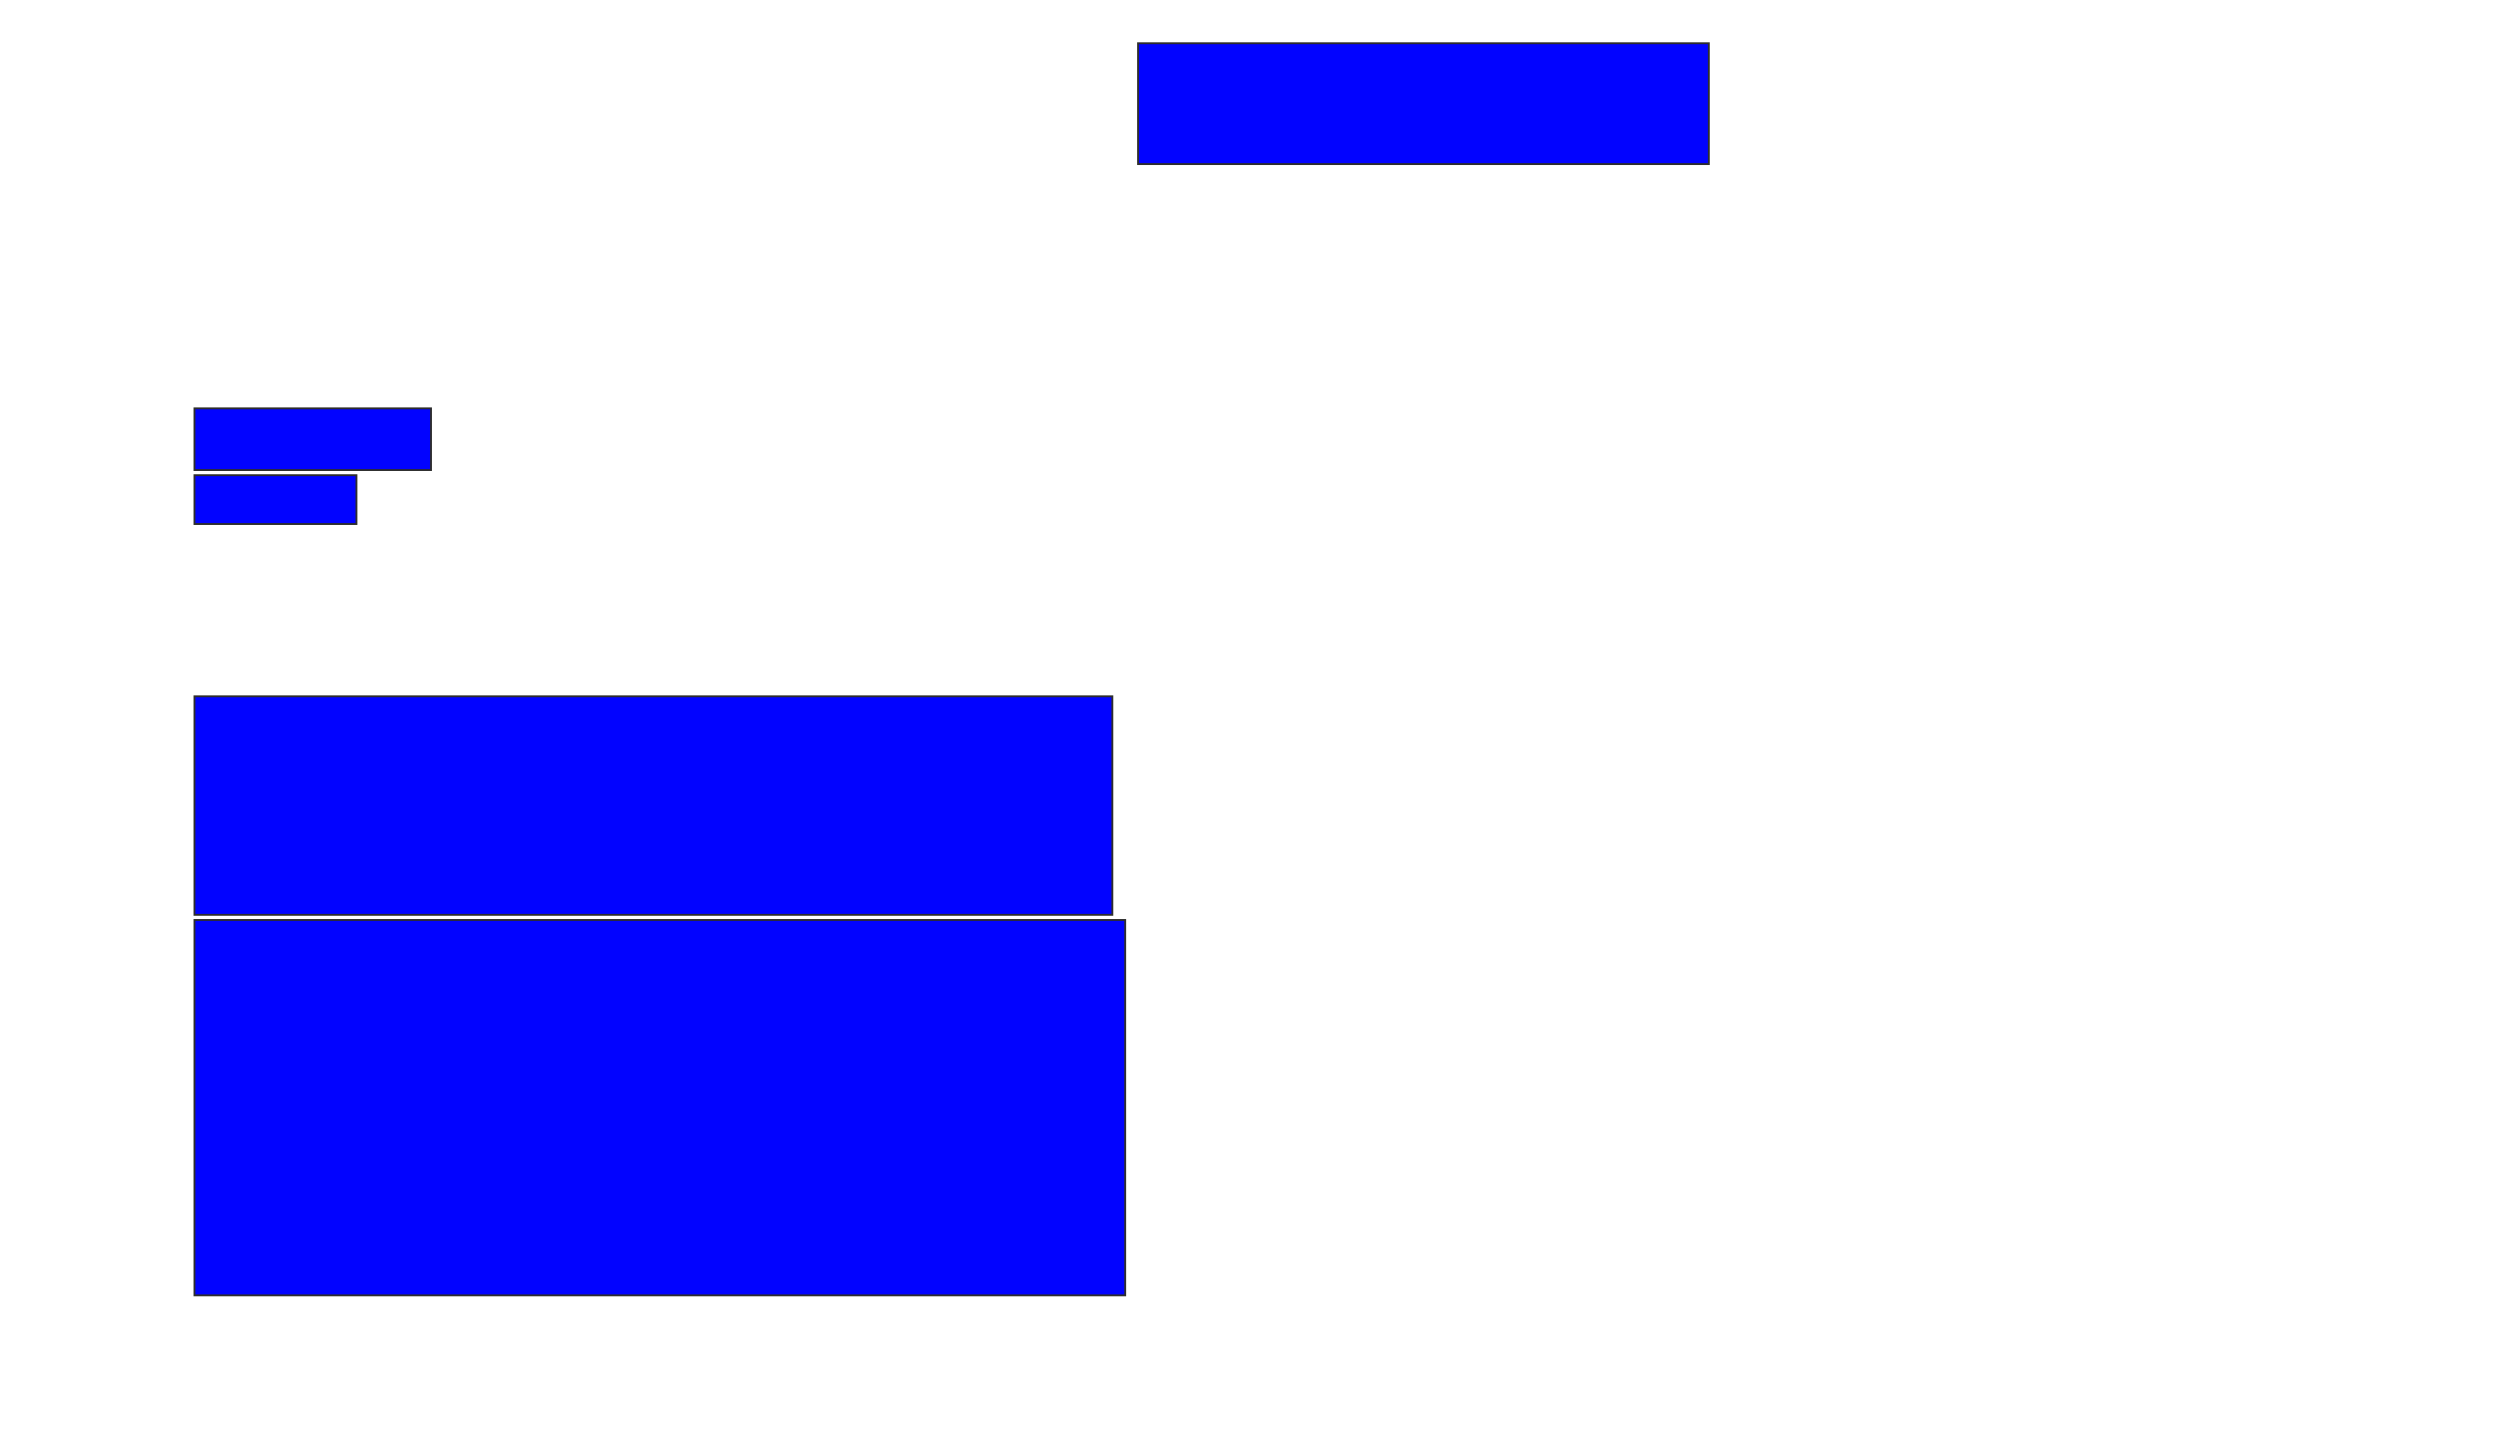 <svg xmlns="http://www.w3.org/2000/svg" width="1332" height="766">
 <!-- Created with Image Occlusion Enhanced -->
 <g>
  <title>Labels</title>
 </g>
 <g>
  <title>Masks</title>
  <rect id="edb072e5733f41a7875e81b841788aa0-ao-1" height="64.384" width="304.11" y="23.041" x="606.356" stroke="#2D2D2D" fill="#0203ff"/>
  
  <rect id="edb072e5733f41a7875e81b841788aa0-ao-3" height="32.877" width="126.027" y="217.562" x="103.616" stroke="#2D2D2D" fill="#0203ff"/>
  <rect id="edb072e5733f41a7875e81b841788aa0-ao-4" height="26.027" width="86.301" y="253.178" x="103.616" stroke="#2D2D2D" fill="#0203ff"/>
  <rect id="edb072e5733f41a7875e81b841788aa0-ao-5" height="116.438" width="489.041" y="370.986" x="103.616" stroke="#2D2D2D" fill="#0203ff"/>
  <rect id="edb072e5733f41a7875e81b841788aa0-ao-6" height="200" width="495.89" y="490.164" x="103.616" stroke="#2D2D2D" fill="#0203ff"/>
 </g>
</svg>